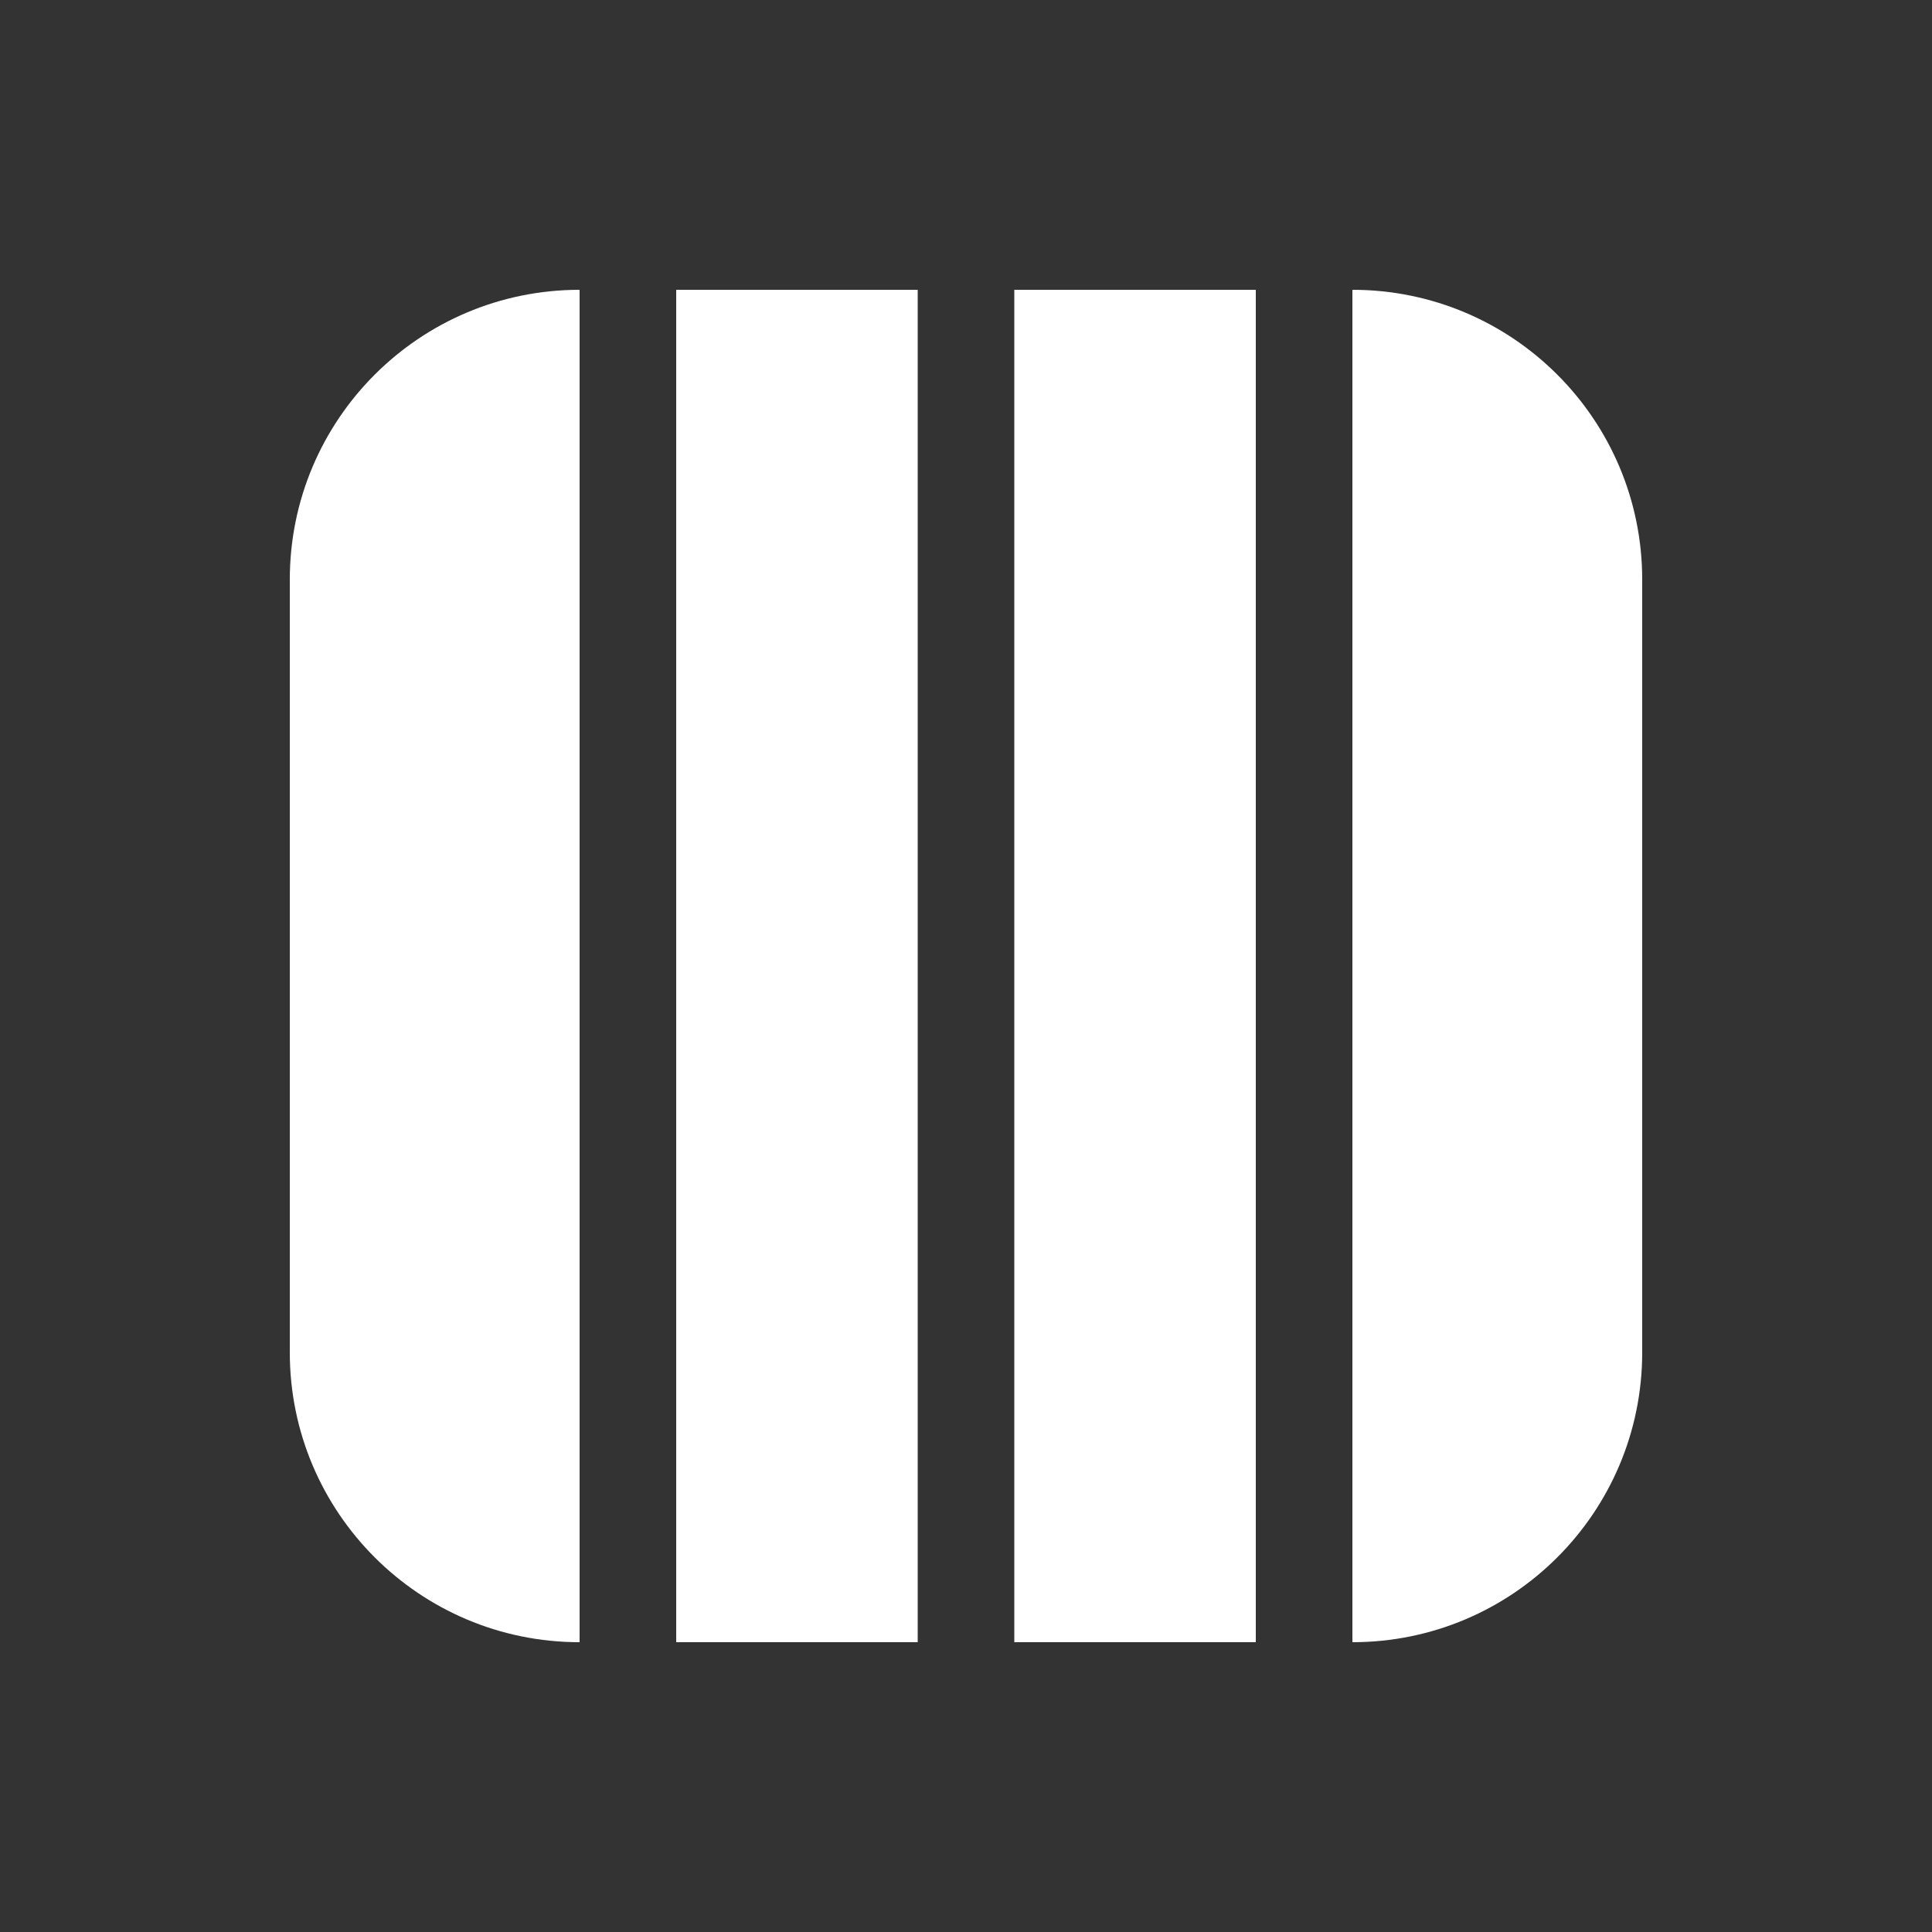 <svg width="20" height="20" viewBox="0 0 20 20" fill="none" xmlns="http://www.w3.org/2000/svg">
<rect x="0" y="0" width="20" height="20" fill="#333333" stroke="none"/>
<path d="M14 17C15.657 17 17 15.657 17 14V6C17 4.343 15.657 3 14 3V17ZM13 3H10.5V17H13V3ZM7 3H9.5V17H7V3ZM6 3C4.343 3 3 4.343 3 6V14C3 15.657 4.343 17 6 17L6 3Z" fill="#ffffff"/>
</svg>
